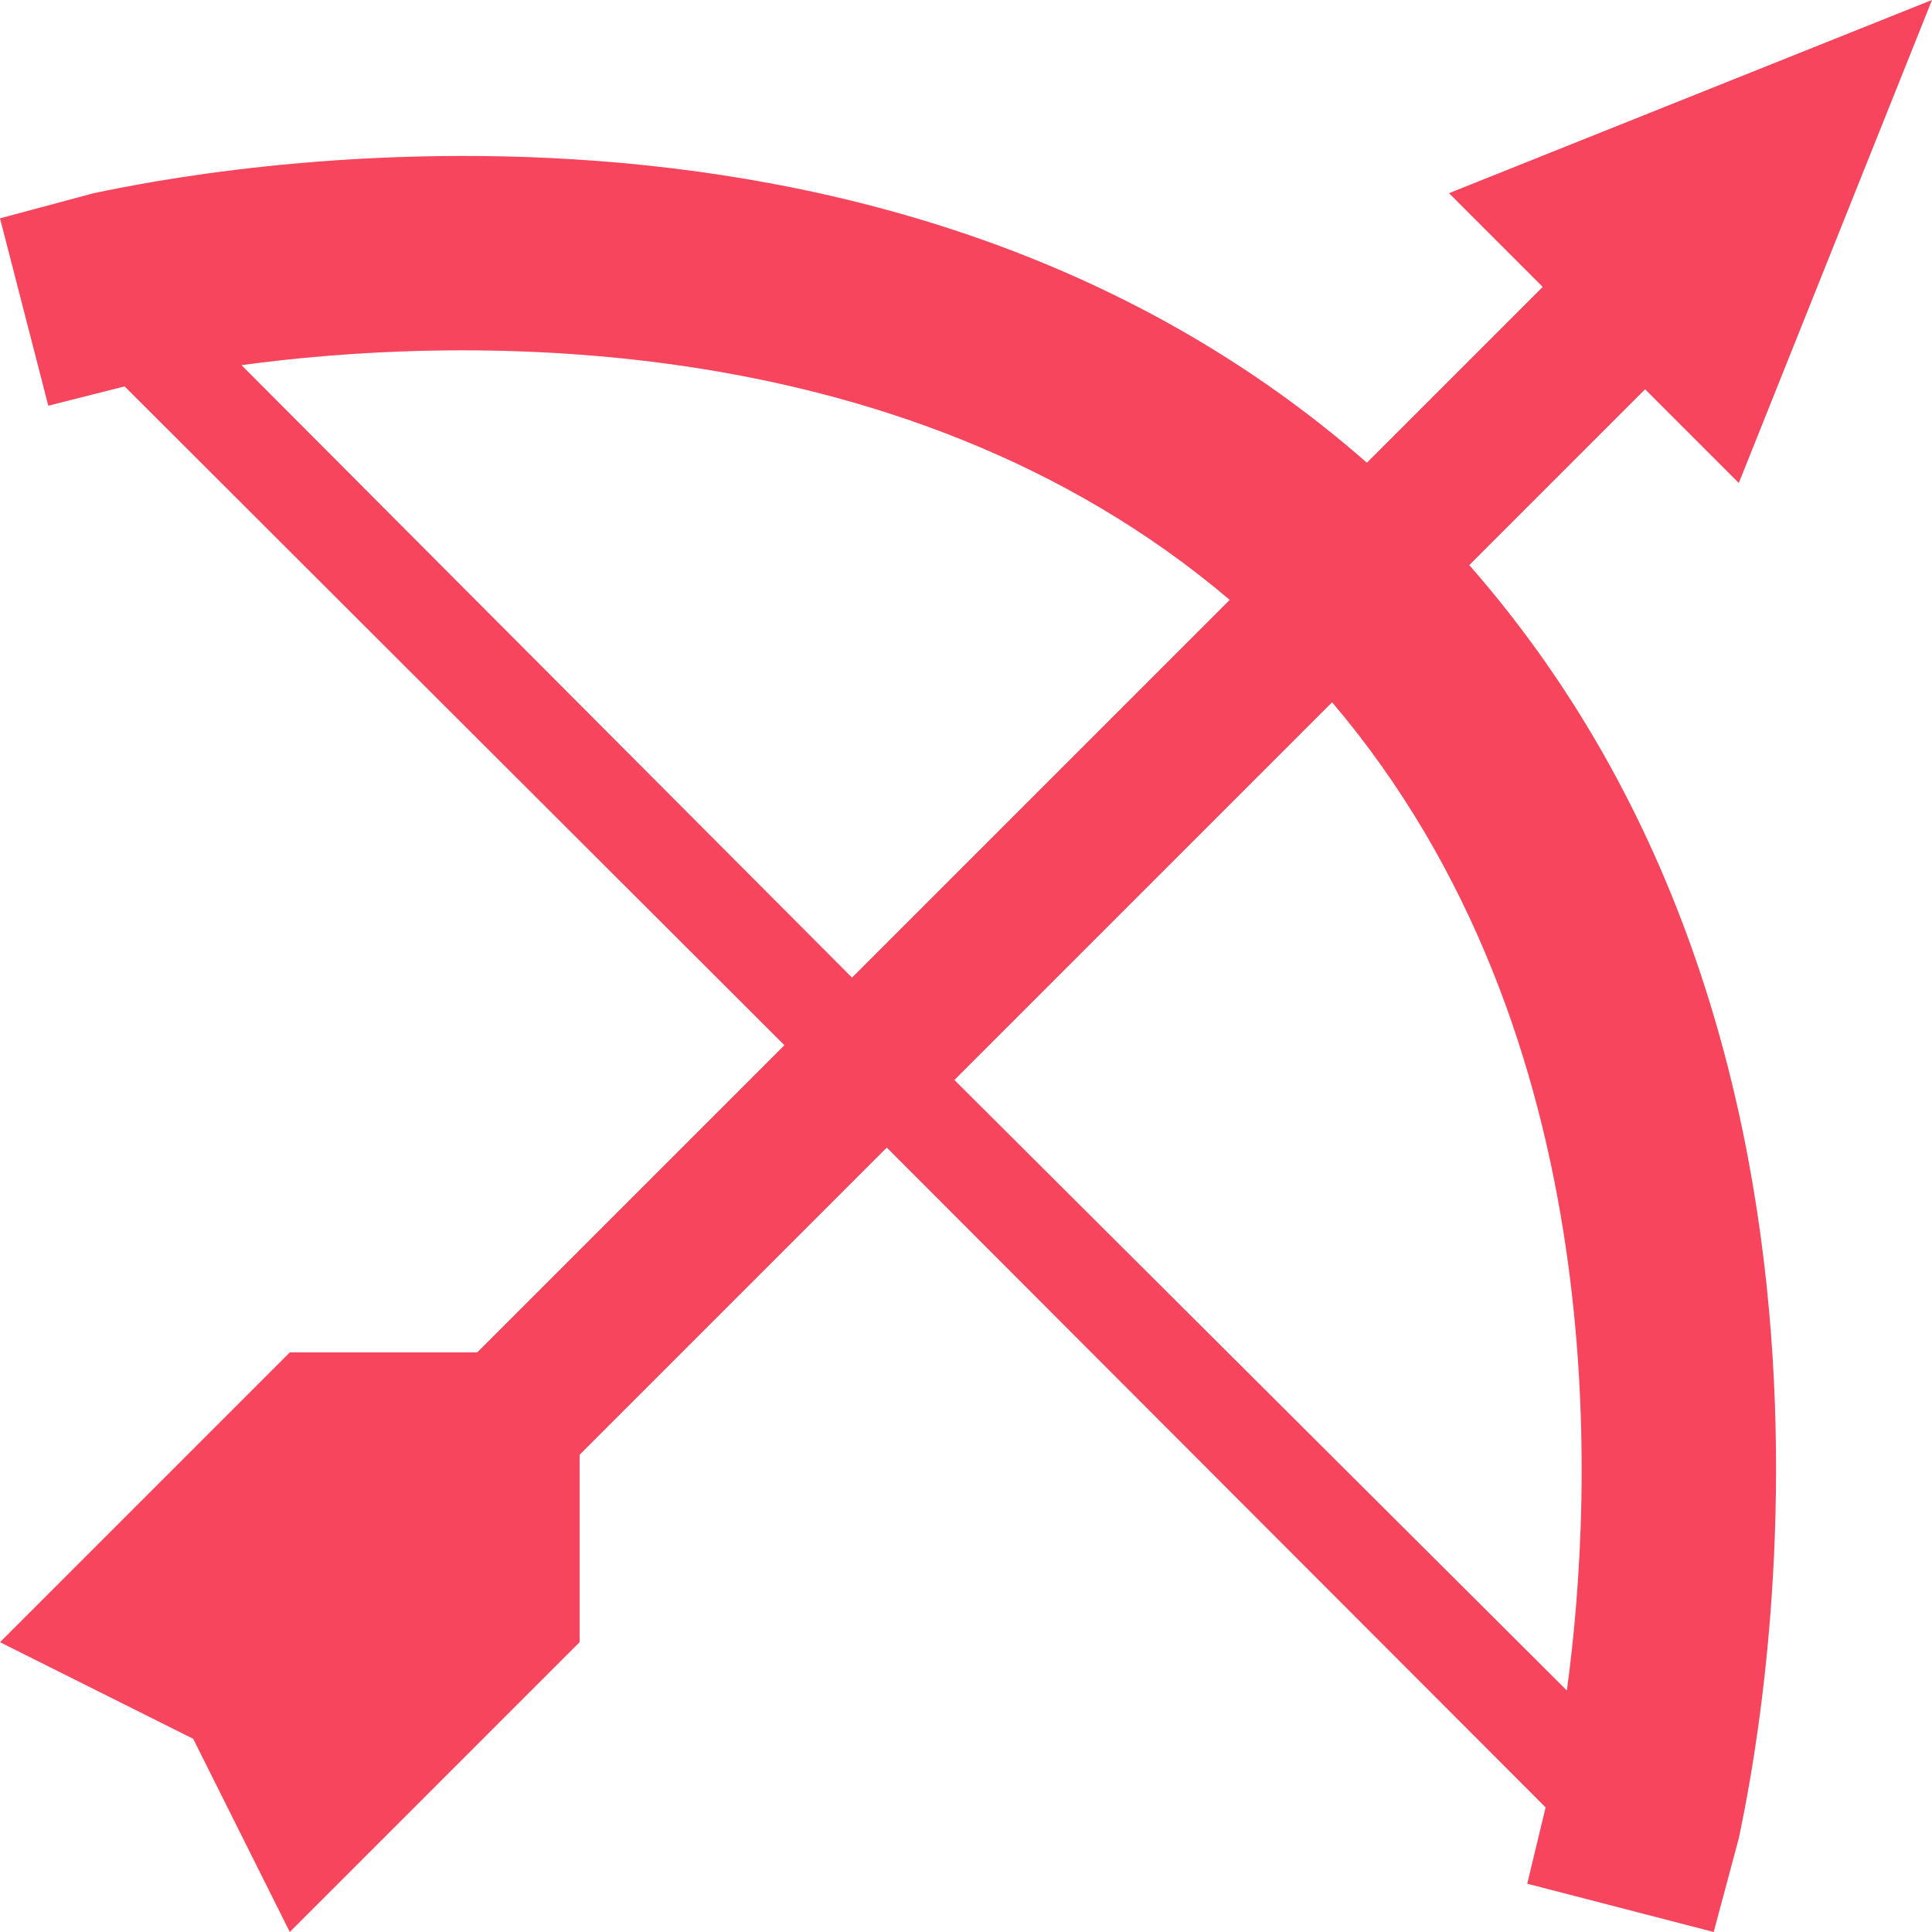 <svg width="20" height="20" viewBox="0 0 20 20" fill="none" xmlns="http://www.w3.org/2000/svg">
<path d="M17.03 4.03L18 5L20 0L15 2L15.97 2.97L14.15 4.79C8.87 0.16 1.3 1.94 0.97 2L0 2.26L0.5 4.2L1.29 4L8.12 10.82L4.94 14H3L0 17L2 18L3 20L6 17V15.06L9.18 11.88L16 18.71L15.81 19.5L17.74 20L18 19.03C18.06 18.7 19.84 11.13 15.21 5.85L17.03 4.03ZM2.5 3.78C4.55 3.5 9.28 3.28 12.73 6.21L8.82 10.12L2.5 3.78ZM16.22 17.5L9.88 11.18L13.79 7.27C16.72 10.72 16.5 15.45 16.22 17.5Z" fill="#F6455Cff"/>
</svg>
